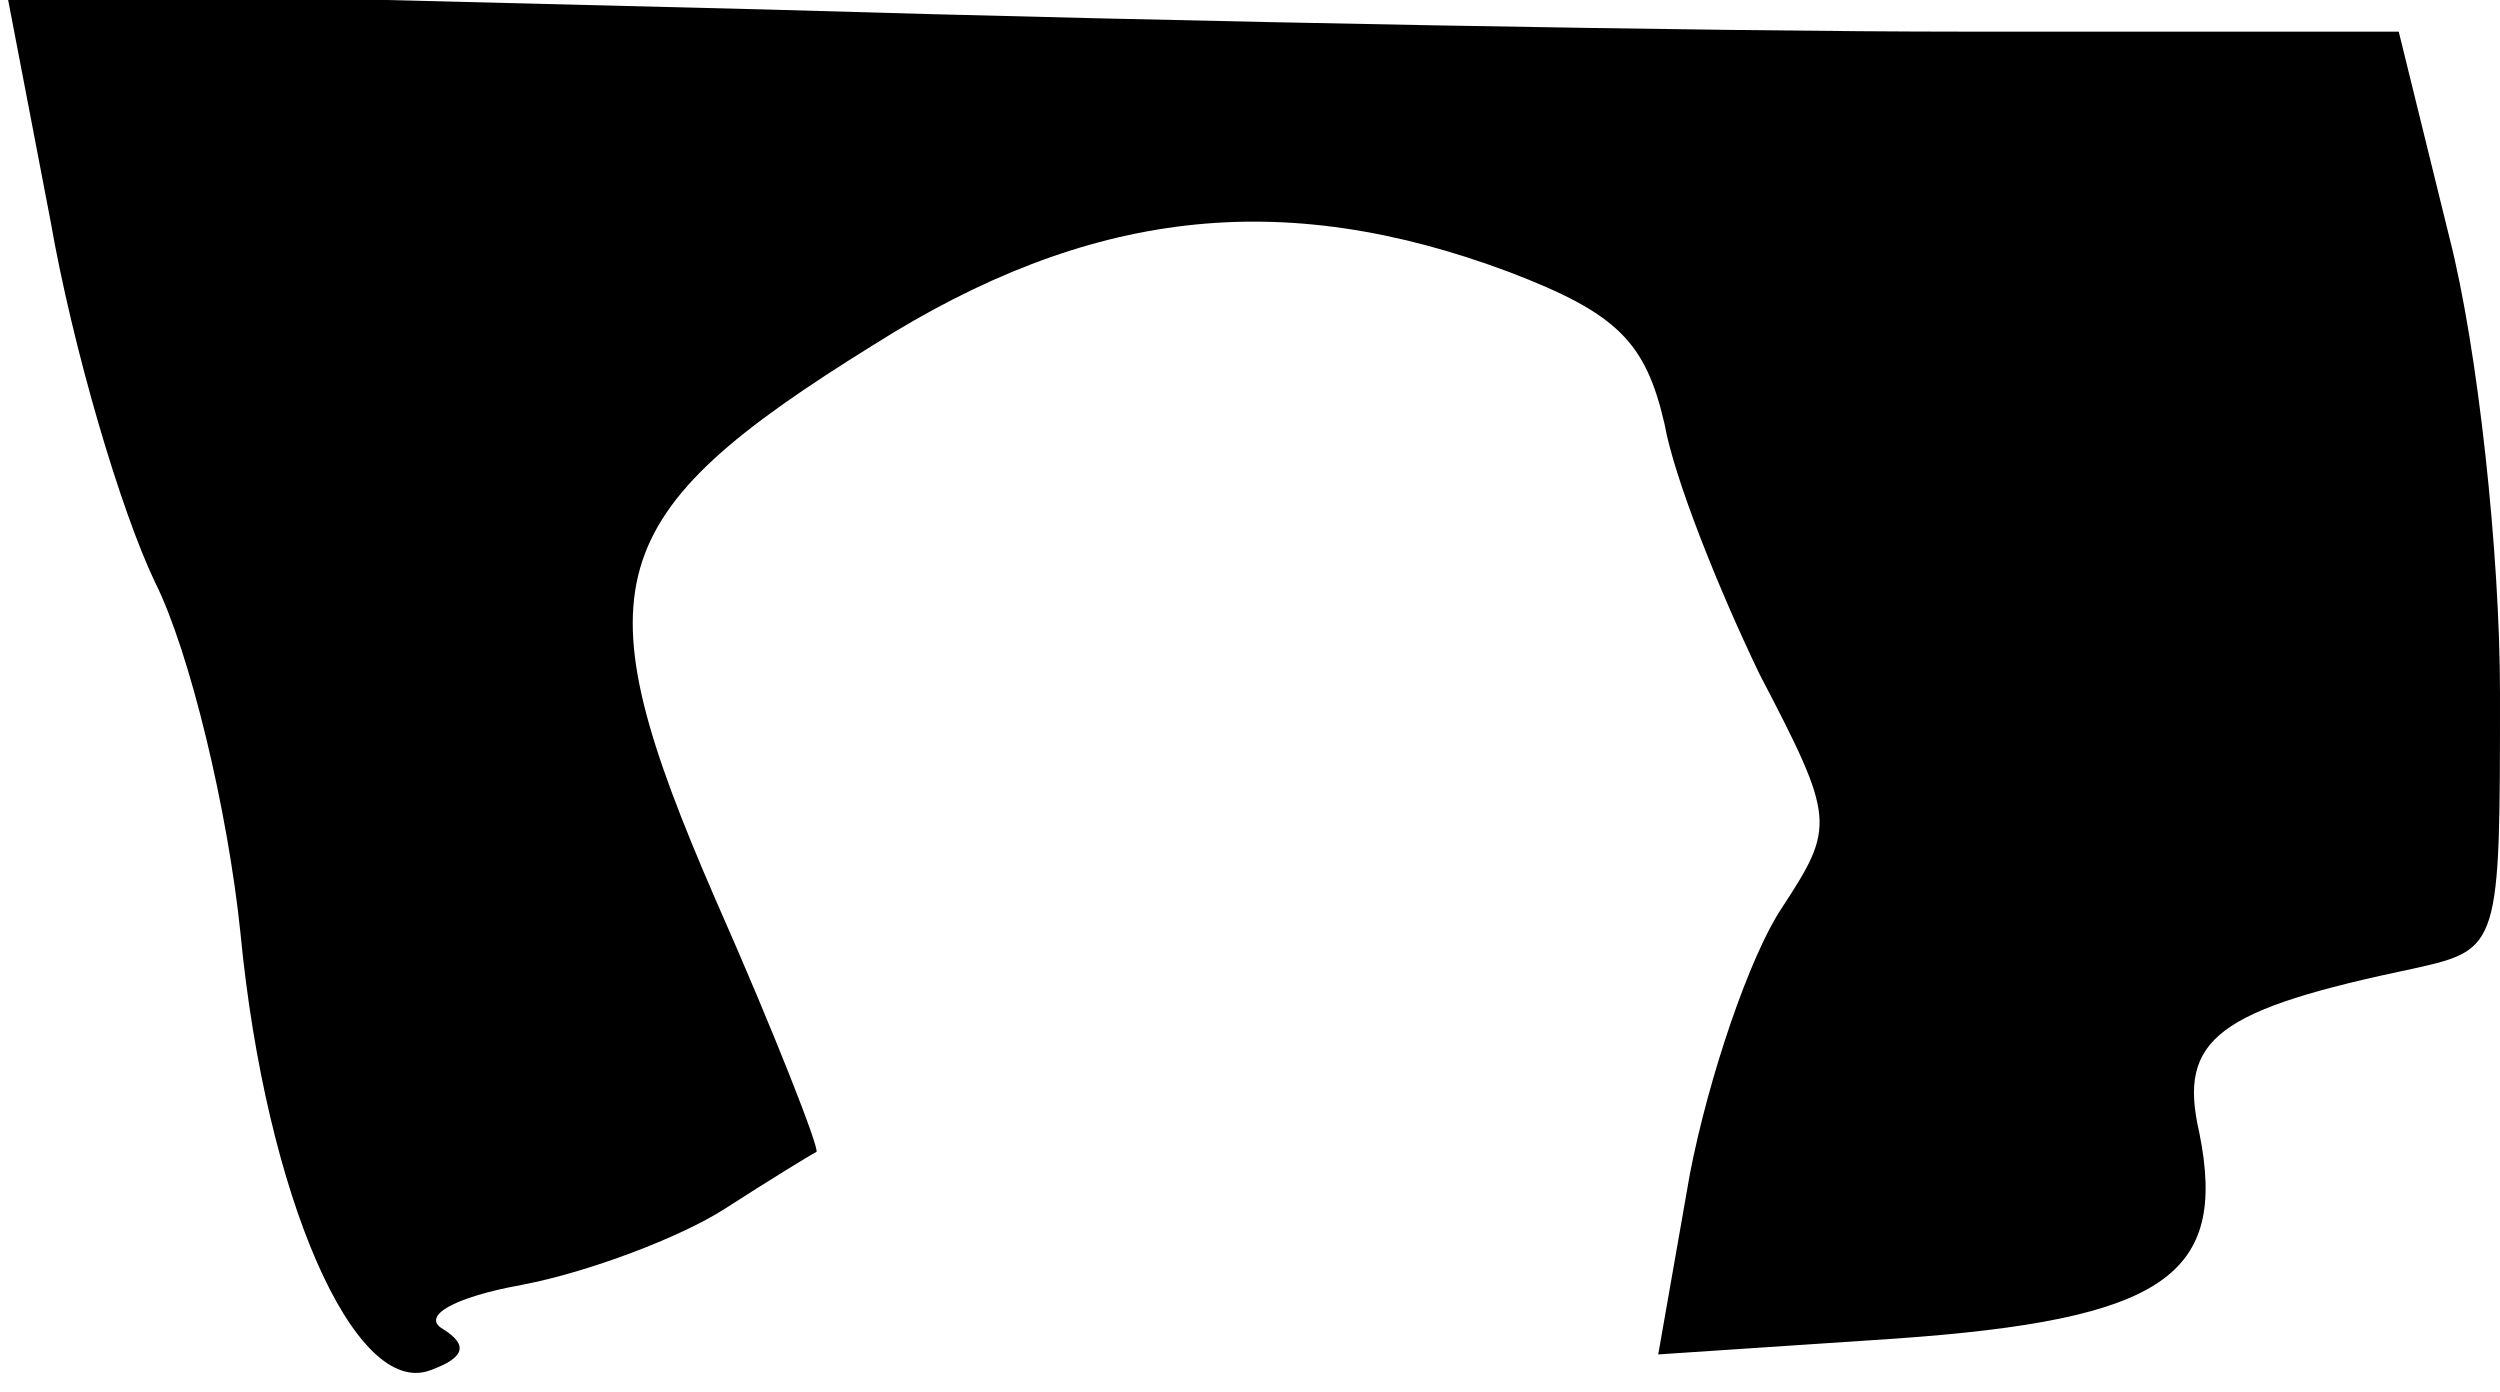 <?xml version="1.0" standalone="no"?>
<!DOCTYPE svg PUBLIC "-//W3C//DTD SVG 20010904//EN"
 "http://www.w3.org/TR/2001/REC-SVG-20010904/DTD/svg10.dtd">
<svg version="1.0" xmlns="http://www.w3.org/2000/svg"
 width="79pt" height="44pt" viewBox="0 0 79 44"
 preserveAspectRatio="xMidYMid meet">
<g transform="translate(0,44) scale(0.1,-0.1)"
fill="#000000" stroke="none">
<path fill="#000000" stroke="none" d="M16 370 c7 -40 22 -91 33 -114 11 -22
23 -72 27 -111 8 -83 36 -147 60 -138 11 4 12 8 4 13 -7 4 3 10 25 14 21 4 50
15 64 24 14 9 27 17 29 18 1 1 -13 37 -32 80 -43 99 -37 121 50 175 68 43 129
50 201 23 34 -13 43 -22 49 -48 3 -17 17 -52 30 -79 24 -46 24 -48 7 -74 -10
-15 -23 -53 -29 -84 l-10 -57 75 5 c85 6 105 20 96 65 -7 30 6 39 68 52 27 6
27 7 27 87 0 44 -7 109 -16 144 l-16 65 -138 0 c-75 0 -245 3 -378 7 l-240 6
14 -73z"/>
</g>
</svg>
